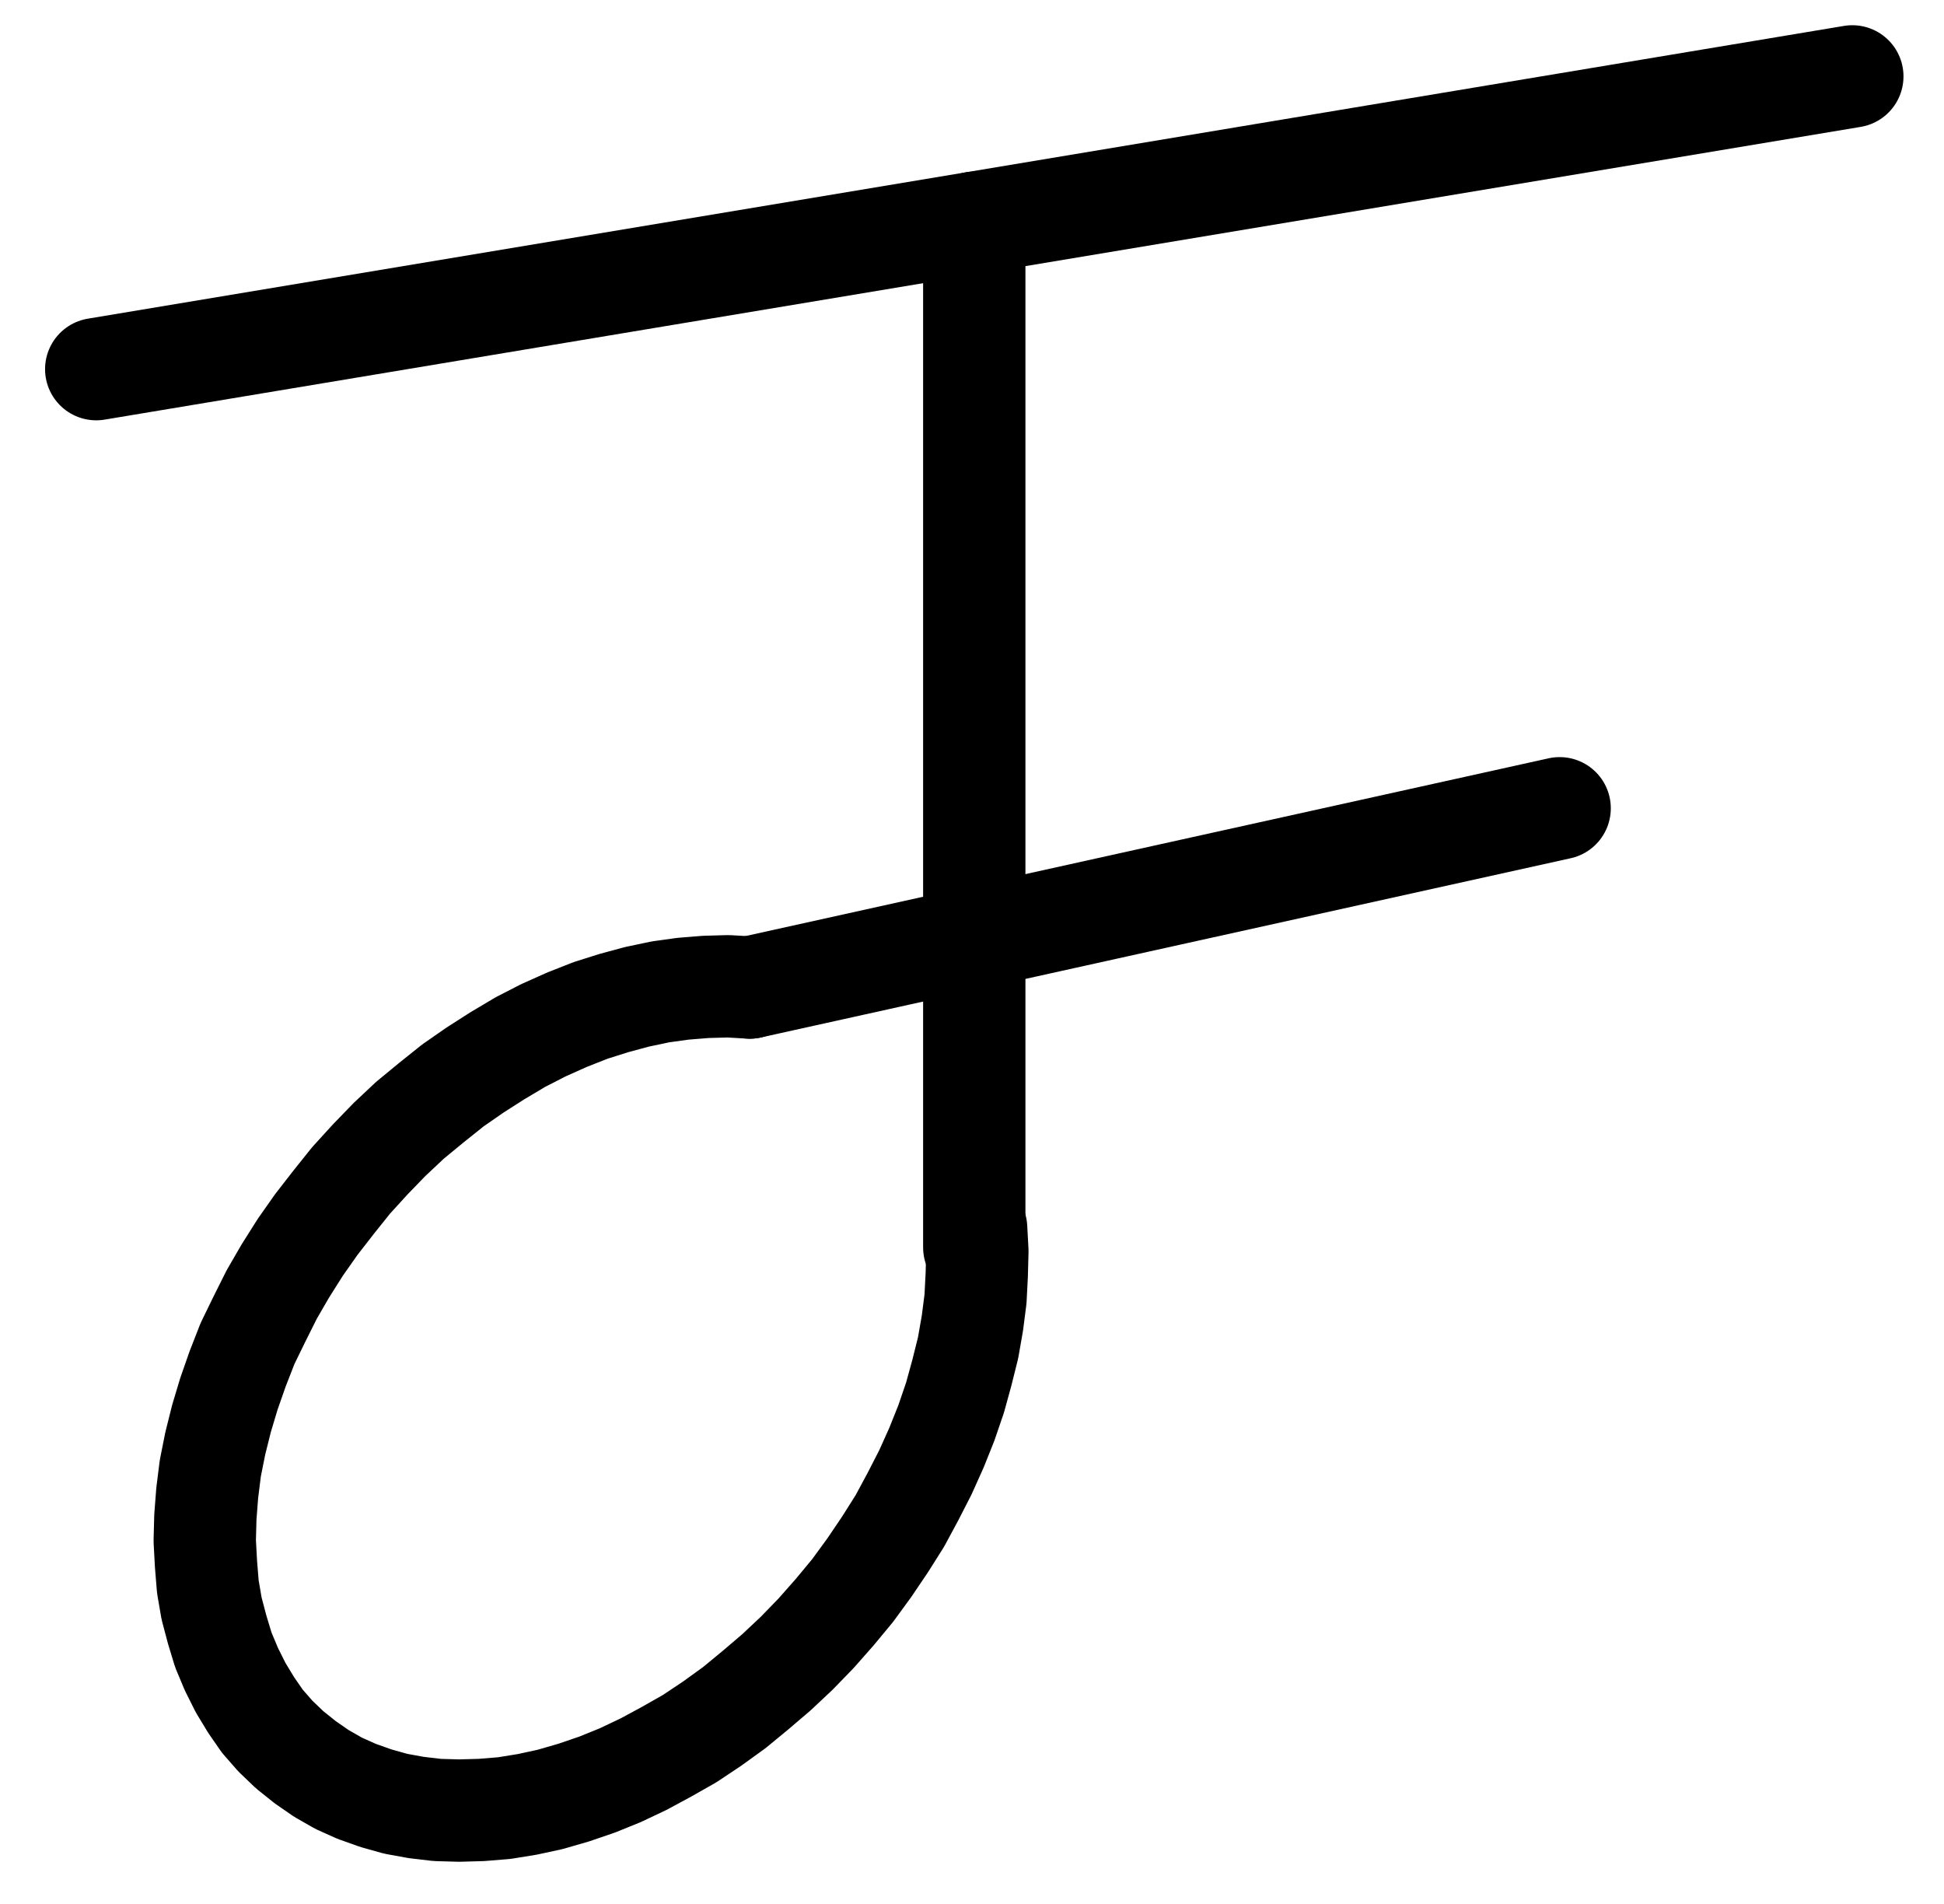 <?xml version="1.0" encoding="UTF-8" standalone="no"?>
<!-- Created with Inkscape (http://www.inkscape.org/) -->

<svg
   version="1.1"
   id="svg1"
   width="501.6"
   height="491.2"
   viewBox="0 0 501.6 491.2"
   sodipodi:docname="Mars14.pdf"
   xmlns:inkscape="http://www.inkscape.org/namespaces/inkscape"
   xmlns:sodipodi="http://sodipodi.sourceforge.net/DTD/sodipodi-0.dtd"
   xmlns="http://www.w3.org/2000/svg"
   xmlns:svg="http://www.w3.org/2000/svg">
  <defs
     id="defs1">
    <clipPath
       clipPathUnits="userSpaceOnUse"
       id="clipPath2">
      <path
         d="M 0,0.16 V 1122.56 H 793.6 V 0.16 Z"
         transform="translate(-3.3333333e-6)"
         clip-rule="evenodd"
         id="path2" />
    </clipPath>
    <clipPath
       clipPathUnits="userSpaceOnUse"
       id="clipPath4">
      <path
         d="M 0,0.16 V 1122.56 H 793.6 V 0.16 Z"
         transform="translate(-3.3333333e-6)"
         clip-rule="evenodd"
         id="path4" />
    </clipPath>
    <clipPath
       clipPathUnits="userSpaceOnUse"
       id="clipPath6">
      <path
         d="M 0,0.16 V 1122.56 H 793.6 V 0.16 Z"
         transform="translate(-338.88,-569.76)"
         clip-rule="evenodd"
         id="path6" />
    </clipPath>
    <clipPath
       clipPathUnits="userSpaceOnUse"
       id="clipPath8">
      <path
         d="M 0,0.16 V 1122.56 H 793.6 V 0.16 Z"
         transform="translate(-3.3333333e-6)"
         clip-rule="evenodd"
         id="path8" />
    </clipPath>
  </defs>
  <sodipodi:namedview
     id="namedview1"
     pagecolor="#505050"
     bordercolor="#eeeeee"
     borderopacity="1"
     inkscape:showpageshadow="0"
     inkscape:pageopacity="0"
     inkscape:pagecheckerboard="0"
     inkscape:deskcolor="#505050">
    <inkscape:page
       x="0"
       y="0"
       inkscape:label="1"
       id="page1"
       width="501.6"
       height="491.2"
       margin="0"
       bleed="0" />
  </sodipodi:namedview>
  <g
     id="g1"
     inkscape:groupmode="layer"
     inkscape:label="1">
    <path
       id="path1"
       d="M 170.24,410.24 623.36,334.72"
       style="fill:none;stroke:#000000;stroke-width:26.4;stroke-linecap:round;stroke-linejoin:round;stroke-miterlimit:10;stroke-dasharray:none;stroke-opacity:1"
       transform="translate(-145.413,-315.013)"
       clip-path="url(#clipPath2)" />
    <path
       id="path3"
       d="M 396.8,372.48 V 636.8"
       style="fill:none;stroke:#000000;stroke-width:26.4;stroke-linecap:round;stroke-linejoin:round;stroke-miterlimit:10;stroke-dasharray:none;stroke-opacity:1"
       transform="translate(-145.413,-315.013)"
       clip-path="url(#clipPath4)" />
    <path
       id="path5"
       d="m 0,0 -5.6,-0.32 -5.76,0.16 -5.92,0.48 -5.76,0.8 -6.08,1.28 -5.92,1.6 -6.08,1.92 -6.08,2.4 -6.08,2.72 -5.92,3.04 -5.92,3.52 -5.76,3.68 -5.76,4 L -82.24,29.76 -87.68,34.24 -92.96,39.2 -97.92,44.32 -102.88,49.76 l -4.48,5.6 -4.48,5.76 -4.16,5.92 -3.84,6.08 -3.52,6.08 -3.2,6.4 -3.04,6.24 -2.56,6.56 -2.24,6.4 -1.92,6.4 -1.6,6.4 -1.28,6.4 -0.8,6.4 -0.48,6.24 -0.16,6.08 0.32,5.92 0.48,5.92 0.96,5.6 1.44,5.44 1.6,5.28 2.08,4.96 2.4,4.8 2.72,4.48 2.88,4.16 3.36,3.84 3.68,3.52 4,3.2 4.16,2.88 4.48,2.56 4.64,2.08 4.96,1.76 5.12,1.44 5.28,0.96 5.44,0.64 5.6,0.16 5.76,-0.16 5.92,-0.48 5.92,-0.96 5.92,-1.28 6.08,-1.76 6.08,-2.08 5.92,-2.4 6.08,-2.88 5.92,-3.2 5.92,-3.36 L -9.76,189.92 -4,185.76 1.44,181.28 6.88,176.64 12.16,171.68 17.12,166.56 21.92,161.12 26.56,155.52 l 4.32,-5.92 4,-5.92 3.84,-6.08 3.36,-6.24 3.2,-6.24 2.88,-6.4 2.56,-6.4 2.24,-6.56 1.76,-6.4 L 56.32,92.96 57.44,86.56 58.24,80.32 58.56,74.08 58.72,68 58.4,62.08"
       style="fill:none;stroke:#000000;stroke-width:26.4;stroke-linecap:round;stroke-linejoin:round;stroke-miterlimit:10;stroke-dasharray:none;stroke-opacity:1"
       transform="translate(193.467,254.747)"
       clip-path="url(#clipPath6)" />
    <path
       id="path7"
       d="M 338.88,569.76 547.84,523.52"
       style="fill:none;stroke:#000000;stroke-width:26.4;stroke-linecap:round;stroke-linejoin:round;stroke-miterlimit:10;stroke-dasharray:none;stroke-opacity:1"
       transform="translate(-145.413,-315.013)"
       clip-path="url(#clipPath8)" />
  </g>
</svg>
